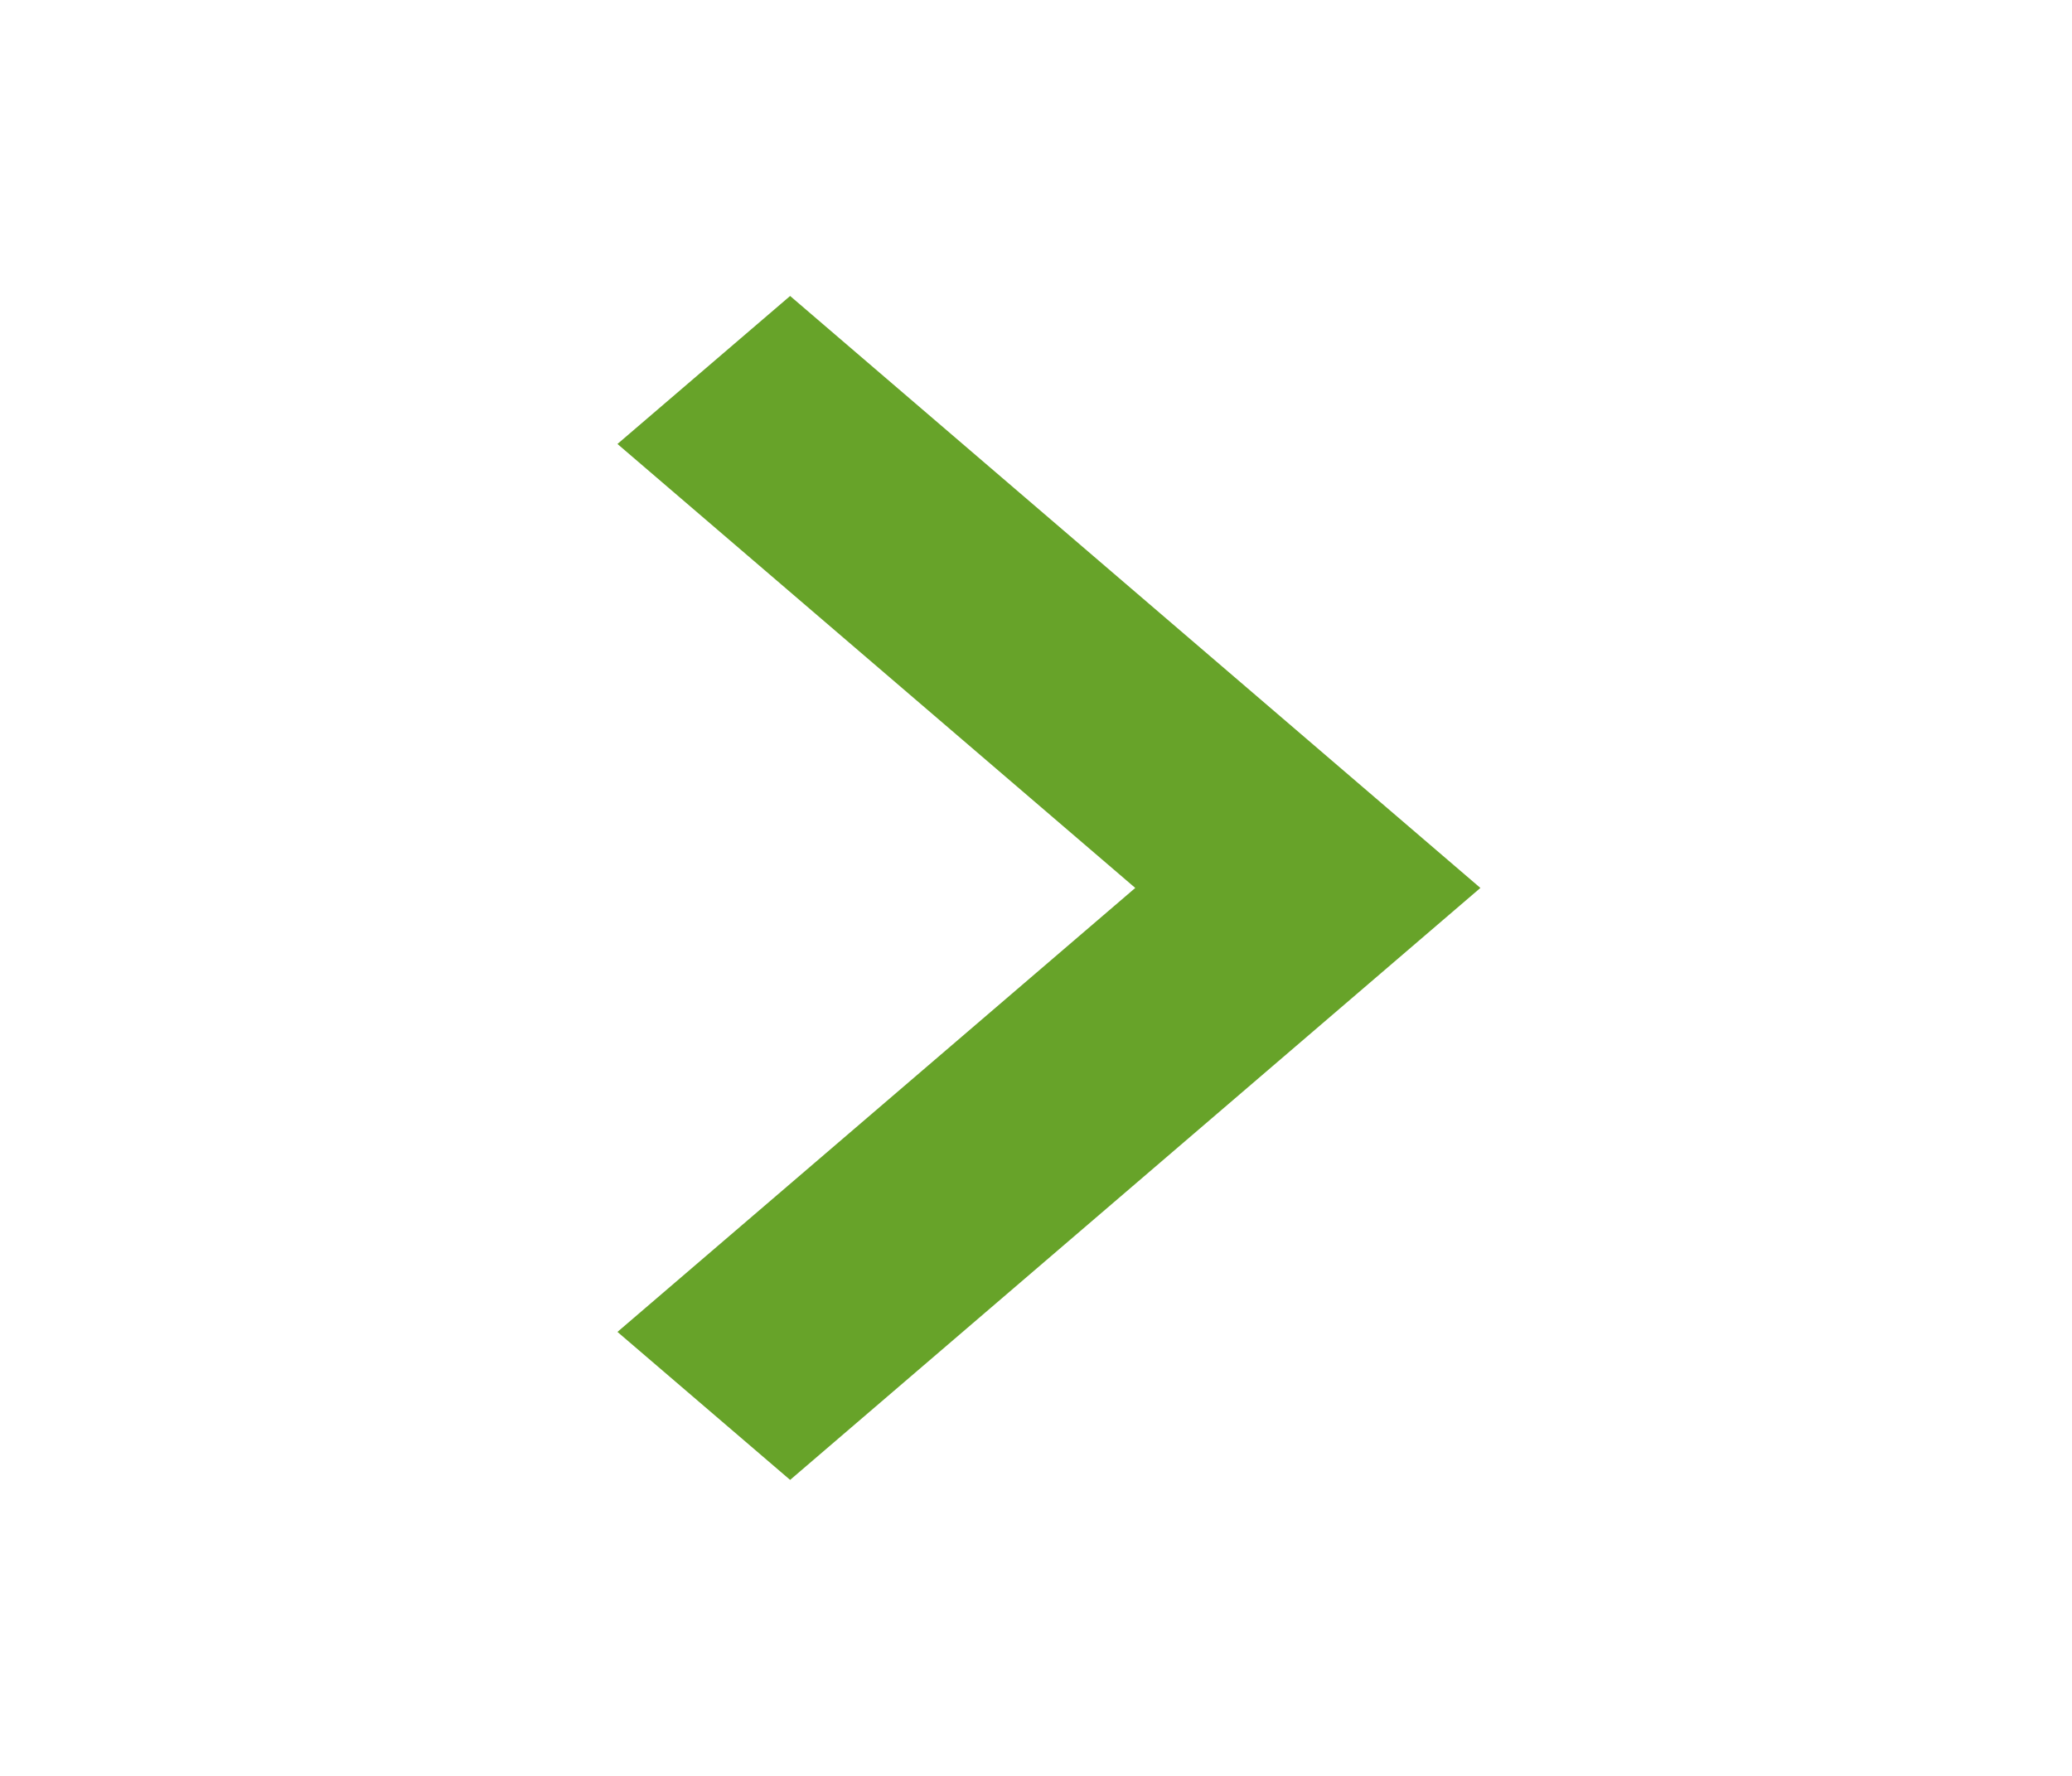 <svg width="21" height="18" viewBox="0 0 21 18" fill="none" xmlns="http://www.w3.org/2000/svg">
<path fill-rule="evenodd" clip-rule="evenodd" d="M8.008 3L15.004 9L8.008 15L6.258 13.5L11.506 9L6.258 4.5L8.008 3Z" fill="#67A329"/>
</svg>
